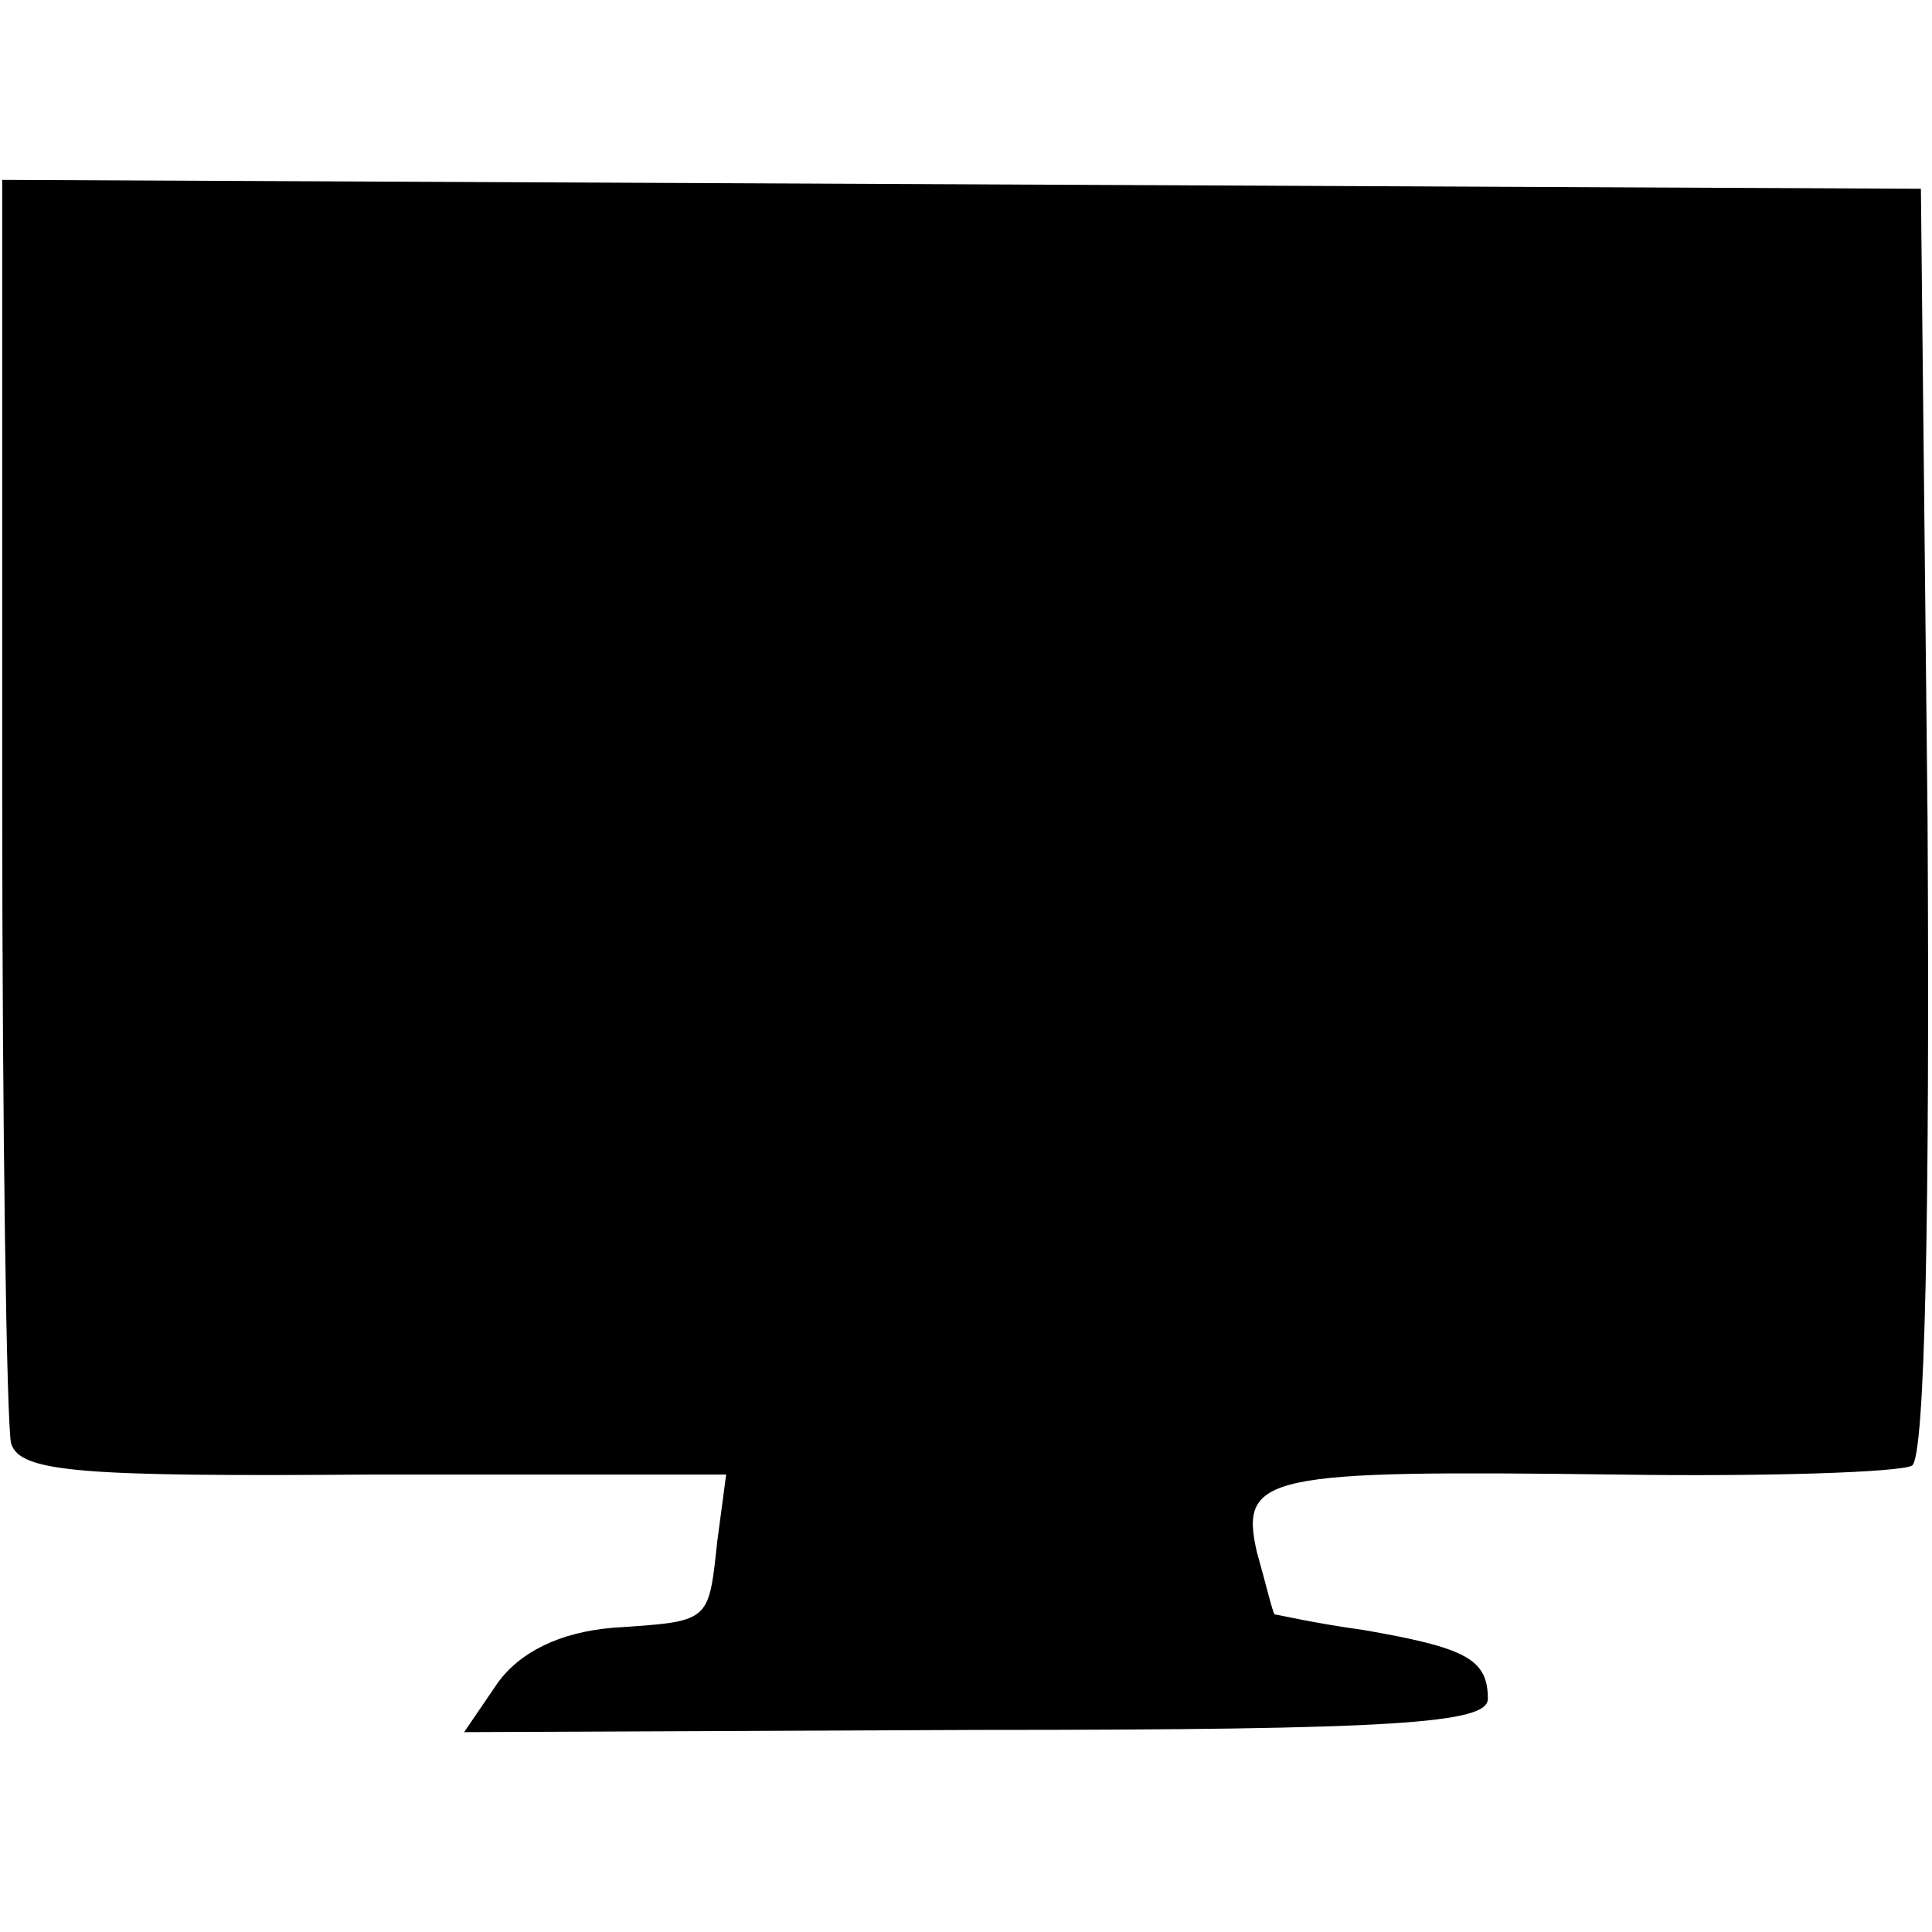 <?xml version="1.0" standalone="no"?>
<!DOCTYPE svg PUBLIC "-//W3C//DTD SVG 20010904//EN"
 "http://www.w3.org/TR/2001/REC-SVG-20010904/DTD/svg10.dtd">
<svg version="1.0" xmlns="http://www.w3.org/2000/svg"
 width="87pt" height="87pt" viewBox="0 0 87 87"
 preserveAspectRatio="xMidYMid meet">
<g transform="translate(0,87) scale(0.1,-0.1)"
fill="#000000" stroke="none">
<path d="M1 512 c0 -152 2 -284 4 -292 4 -13 31 -15 163 -14 l159 0 -4 -30
c-4 -37 -3 -36 -47 -39 -24 -2 -42 -11 -52 -25 l-15 -22 231 1 c189 0 230 3
230 14 0 18 -10 23 -56 31 -22 3 -39 7 -40 7 -1 1 -4 14 -8 28 -8 35 4 37 162
35 68 -1 127 1 133 4 6 4 8 117 7 291 l-3 284 -432 2 -432 2 0 -277z"/>
</g>
</svg>

